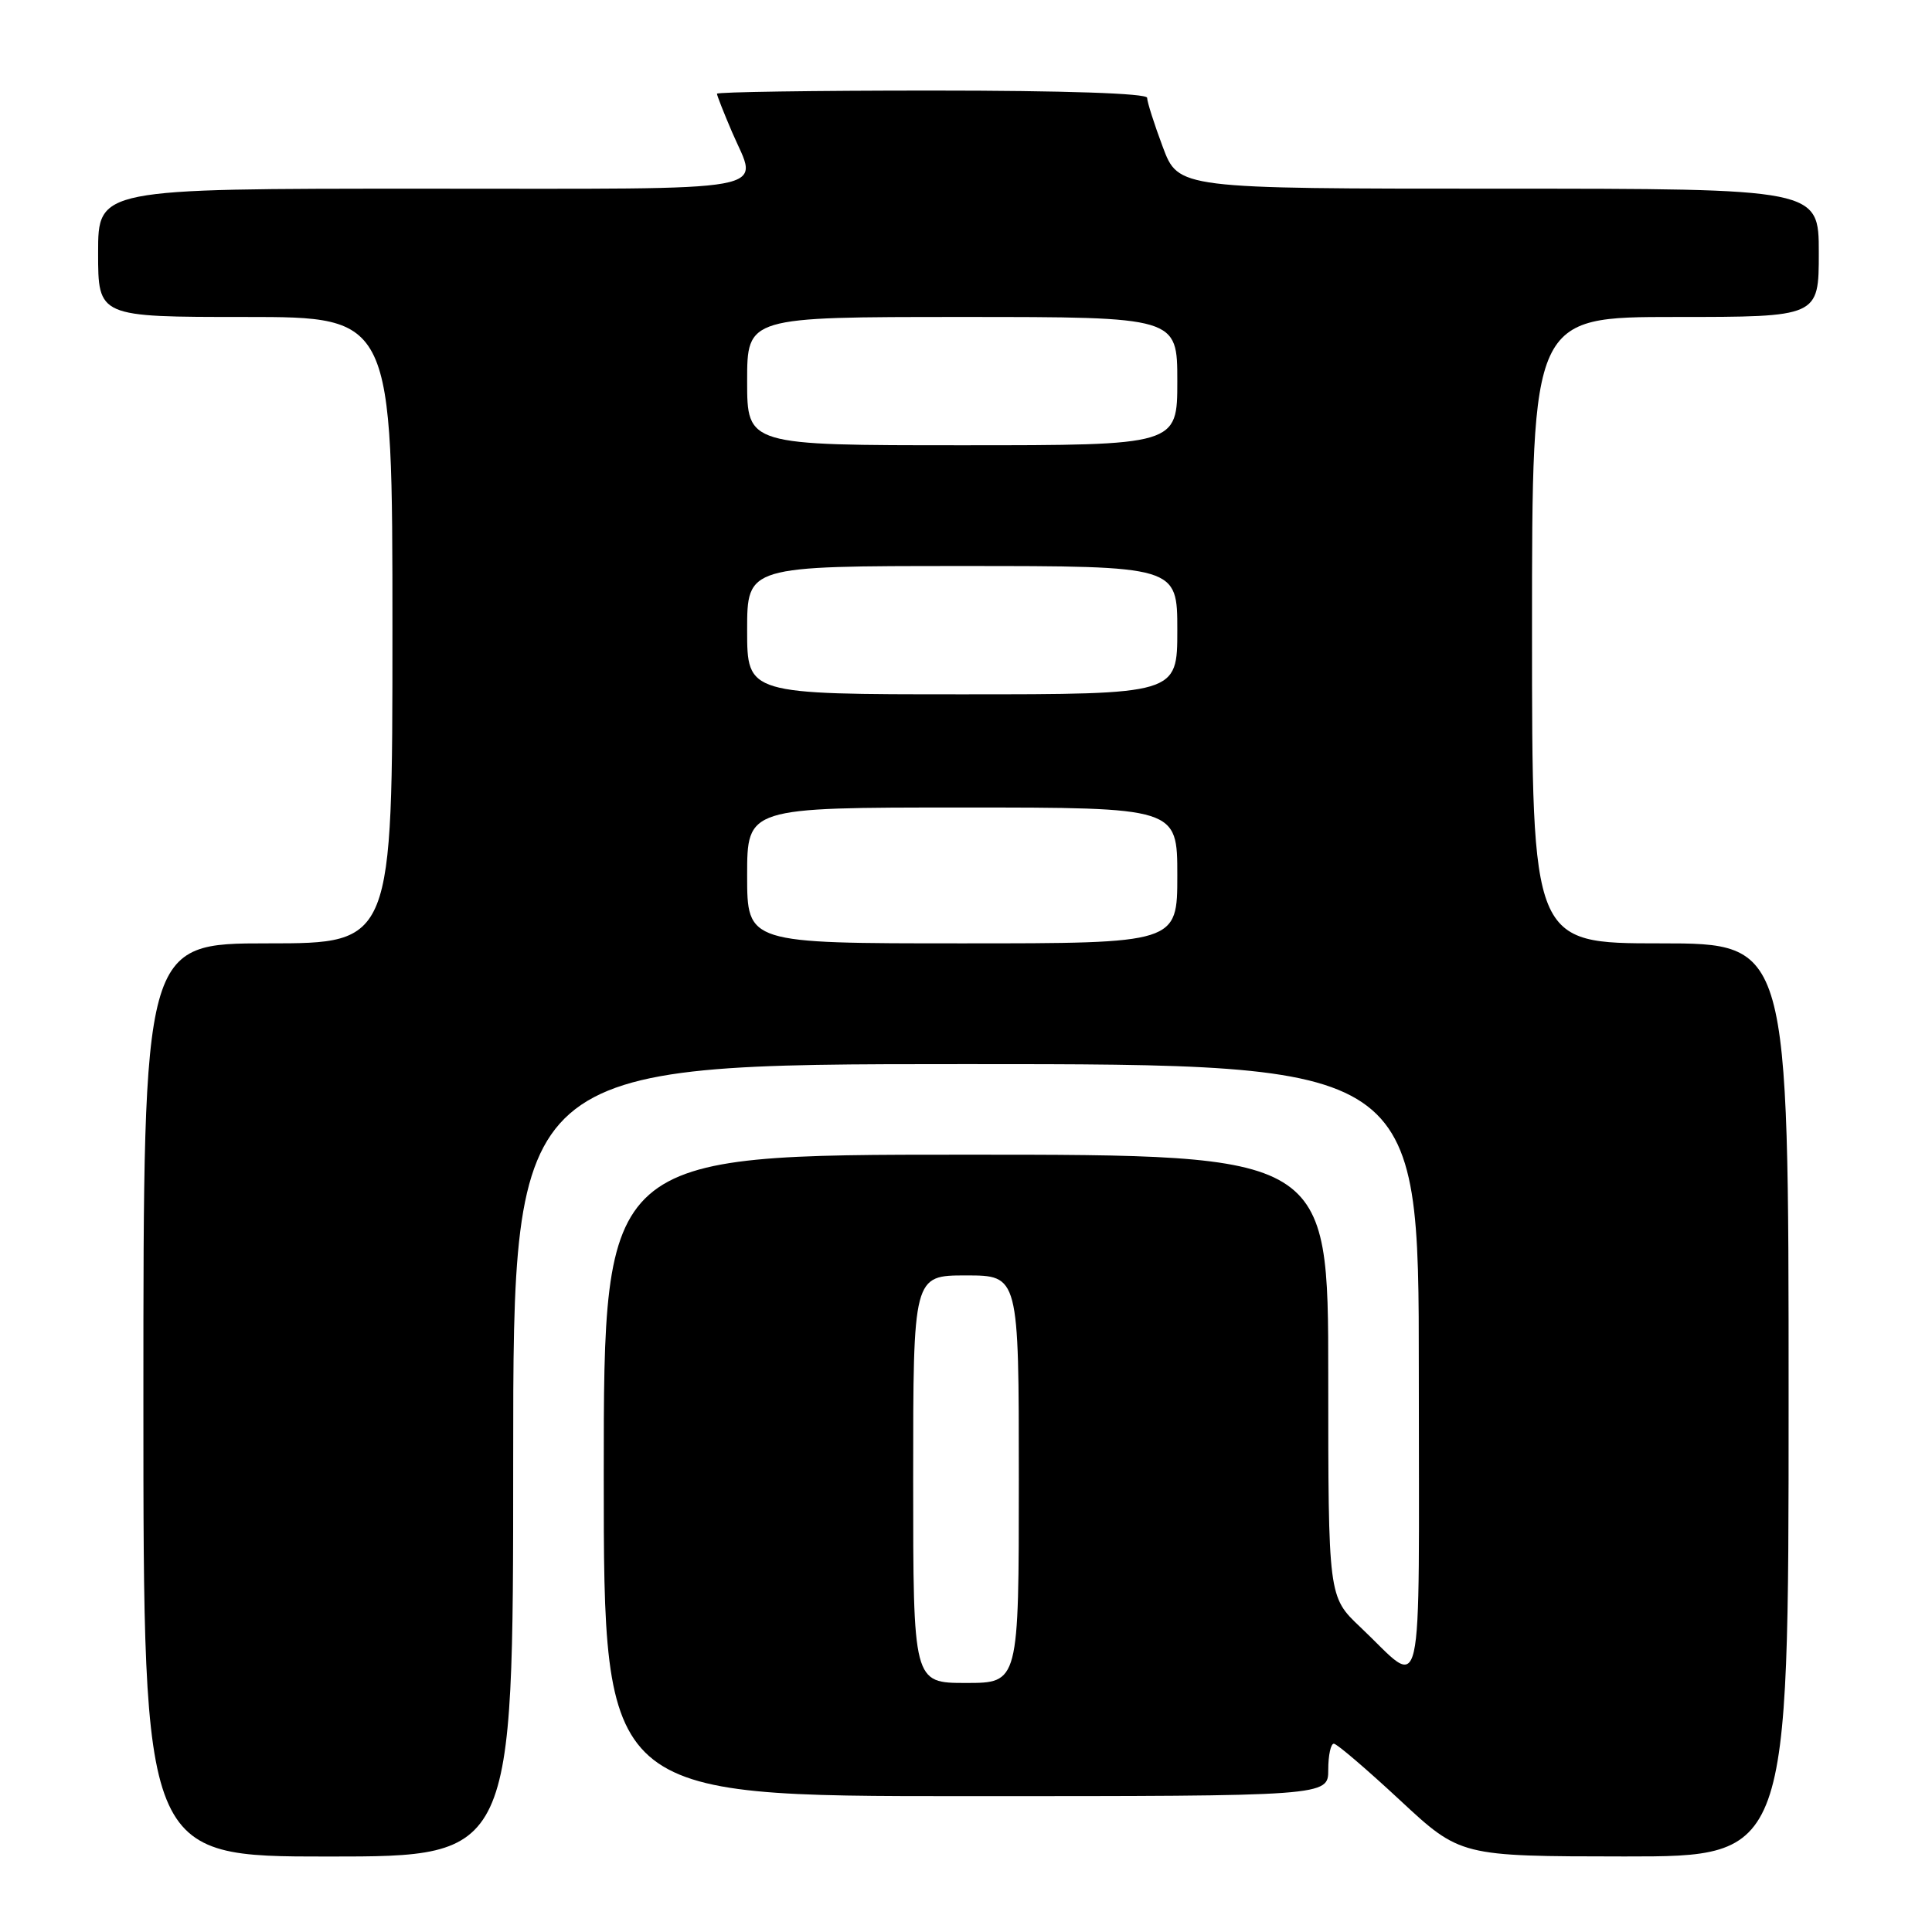 <?xml version="1.0" encoding="UTF-8" standalone="no"?>
<!DOCTYPE svg PUBLIC "-//W3C//DTD SVG 1.1//EN" "http://www.w3.org/Graphics/SVG/1.1/DTD/svg11.dtd" >
<svg xmlns="http://www.w3.org/2000/svg" xmlns:xlink="http://www.w3.org/1999/xlink" version="1.1" viewBox="0 0 256 256">
 <g >
 <path fill="currentColor"
d=" M 68.00 193.50 C 68.00 141.00 68.00 141.00 128.00 141.00 C 188.00 141.00 188.00 141.00 188.00 181.62 C 188.00 227.39 188.84 223.71 180.25 215.60 C 176.00 211.58 176.00 211.58 176.00 182.29 C 176.00 153.00 176.00 153.00 128.00 153.00 C 80.00 153.00 80.00 153.00 80.00 195.50 C 80.00 238.00 80.00 238.00 128.00 238.00 C 176.00 238.00 176.00 238.00 176.00 234.50 C 176.00 232.57 176.34 231.02 176.75 231.05 C 177.16 231.07 181.10 234.44 185.50 238.53 C 193.50 245.97 193.50 245.97 215.25 245.99 C 237.00 246.00 237.00 246.00 237.00 185.50 C 237.00 125.00 237.00 125.00 220.00 125.00 C 203.00 125.00 203.00 125.00 203.00 83.50 C 203.00 42.00 203.00 42.00 222.00 42.00 C 241.00 42.00 241.00 42.00 241.00 33.50 C 241.00 25.00 241.00 25.00 198.57 25.00 C 156.14 25.00 156.14 25.00 154.07 19.46 C 152.93 16.42 152.00 13.49 152.00 12.96 C 152.00 12.37 141.09 12.00 123.50 12.00 C 107.82 12.00 95.00 12.19 95.00 12.42 C 95.00 12.65 95.90 14.93 97.00 17.50 C 100.49 25.65 104.02 25.00 56.00 25.00 C 13.00 25.00 13.00 25.00 13.00 33.50 C 13.00 42.00 13.00 42.00 32.50 42.00 C 52.00 42.00 52.00 42.00 52.00 83.50 C 52.00 125.00 52.00 125.00 35.50 125.00 C 19.00 125.00 19.00 125.00 19.00 185.50 C 19.00 246.00 19.00 246.00 43.50 246.00 C 68.00 246.00 68.00 246.00 68.00 193.50 Z  M 121.00 196.00 C 121.00 169.00 121.00 169.00 128.00 169.00 C 135.00 169.00 135.00 169.00 135.00 196.00 C 135.00 223.00 135.00 223.00 128.00 223.00 C 121.00 223.00 121.00 223.00 121.00 196.00 Z  M 99.00 116.00 C 99.00 107.00 99.00 107.00 127.50 107.00 C 156.00 107.00 156.00 107.00 156.00 116.00 C 156.00 125.00 156.00 125.00 127.50 125.00 C 99.00 125.00 99.00 125.00 99.00 116.00 Z  M 99.00 83.50 C 99.00 75.00 99.00 75.00 127.50 75.00 C 156.00 75.00 156.00 75.00 156.00 83.50 C 156.00 92.00 156.00 92.00 127.50 92.00 C 99.00 92.00 99.00 92.00 99.00 83.50 Z  M 99.00 50.50 C 99.00 42.00 99.00 42.00 127.50 42.00 C 156.00 42.00 156.00 42.00 156.00 50.50 C 156.00 59.00 156.00 59.00 127.50 59.00 C 99.00 59.00 99.00 59.00 99.00 50.50 Z "/>
</g>
</svg>